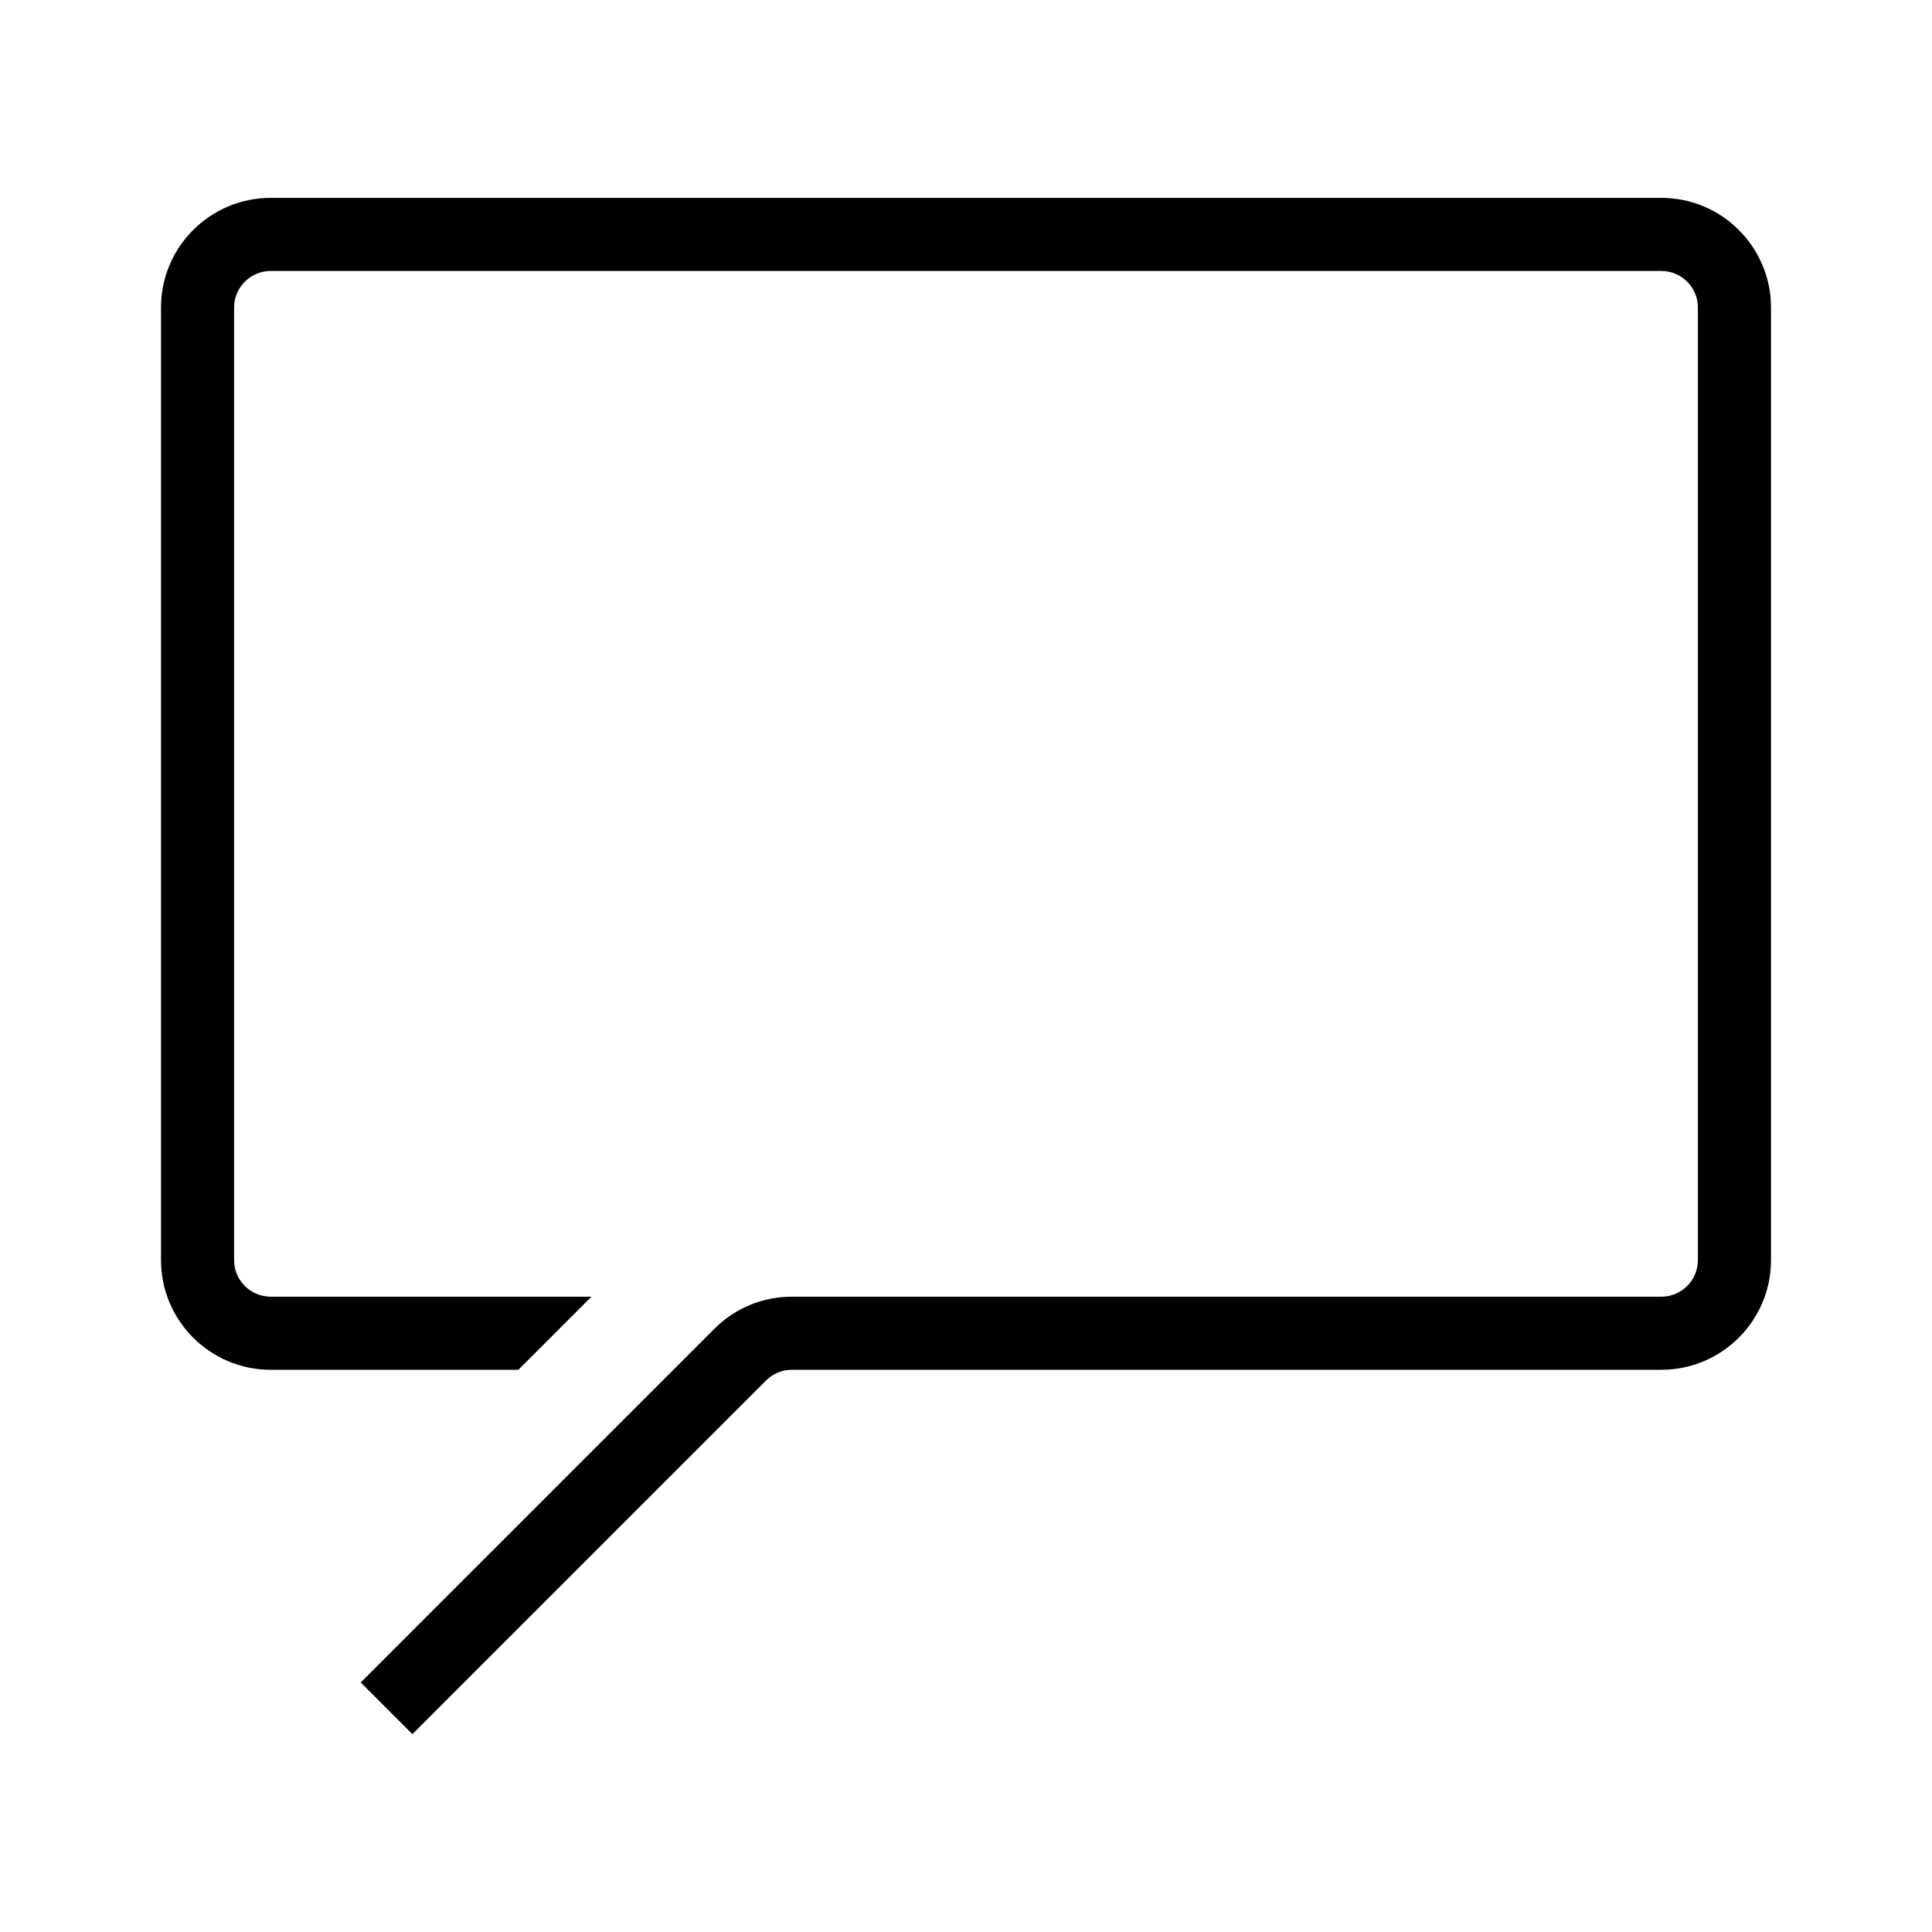 <?xml version="1.0" encoding="UTF-8"?><svg id="Layer_1" xmlns="http://www.w3.org/2000/svg" width="24" height="24" viewBox="0 0 24 24"><path d="m20.638,2.458H3.362c-.751,0-1.362.611-1.362,1.362v11.834c0,.751.611,1.362,1.362,1.362h3.077l.908-.908h-3.985c-.25,0-.454-.204-.454-.454V3.82c0-.25.204-.454.454-.454h17.276c.25,0,.454.204.454.454v11.834c0,.25-.204.454-.454.454h-10.801c-.364,0-.706.142-.963.399l-4.393,4.393.642.642,4.393-4.393c.086-.086.2-.133.321-.133h10.801c.751,0,1.362-.611,1.362-1.362V3.82c0-.751-.611-1.362-1.362-1.362Z"/></svg>